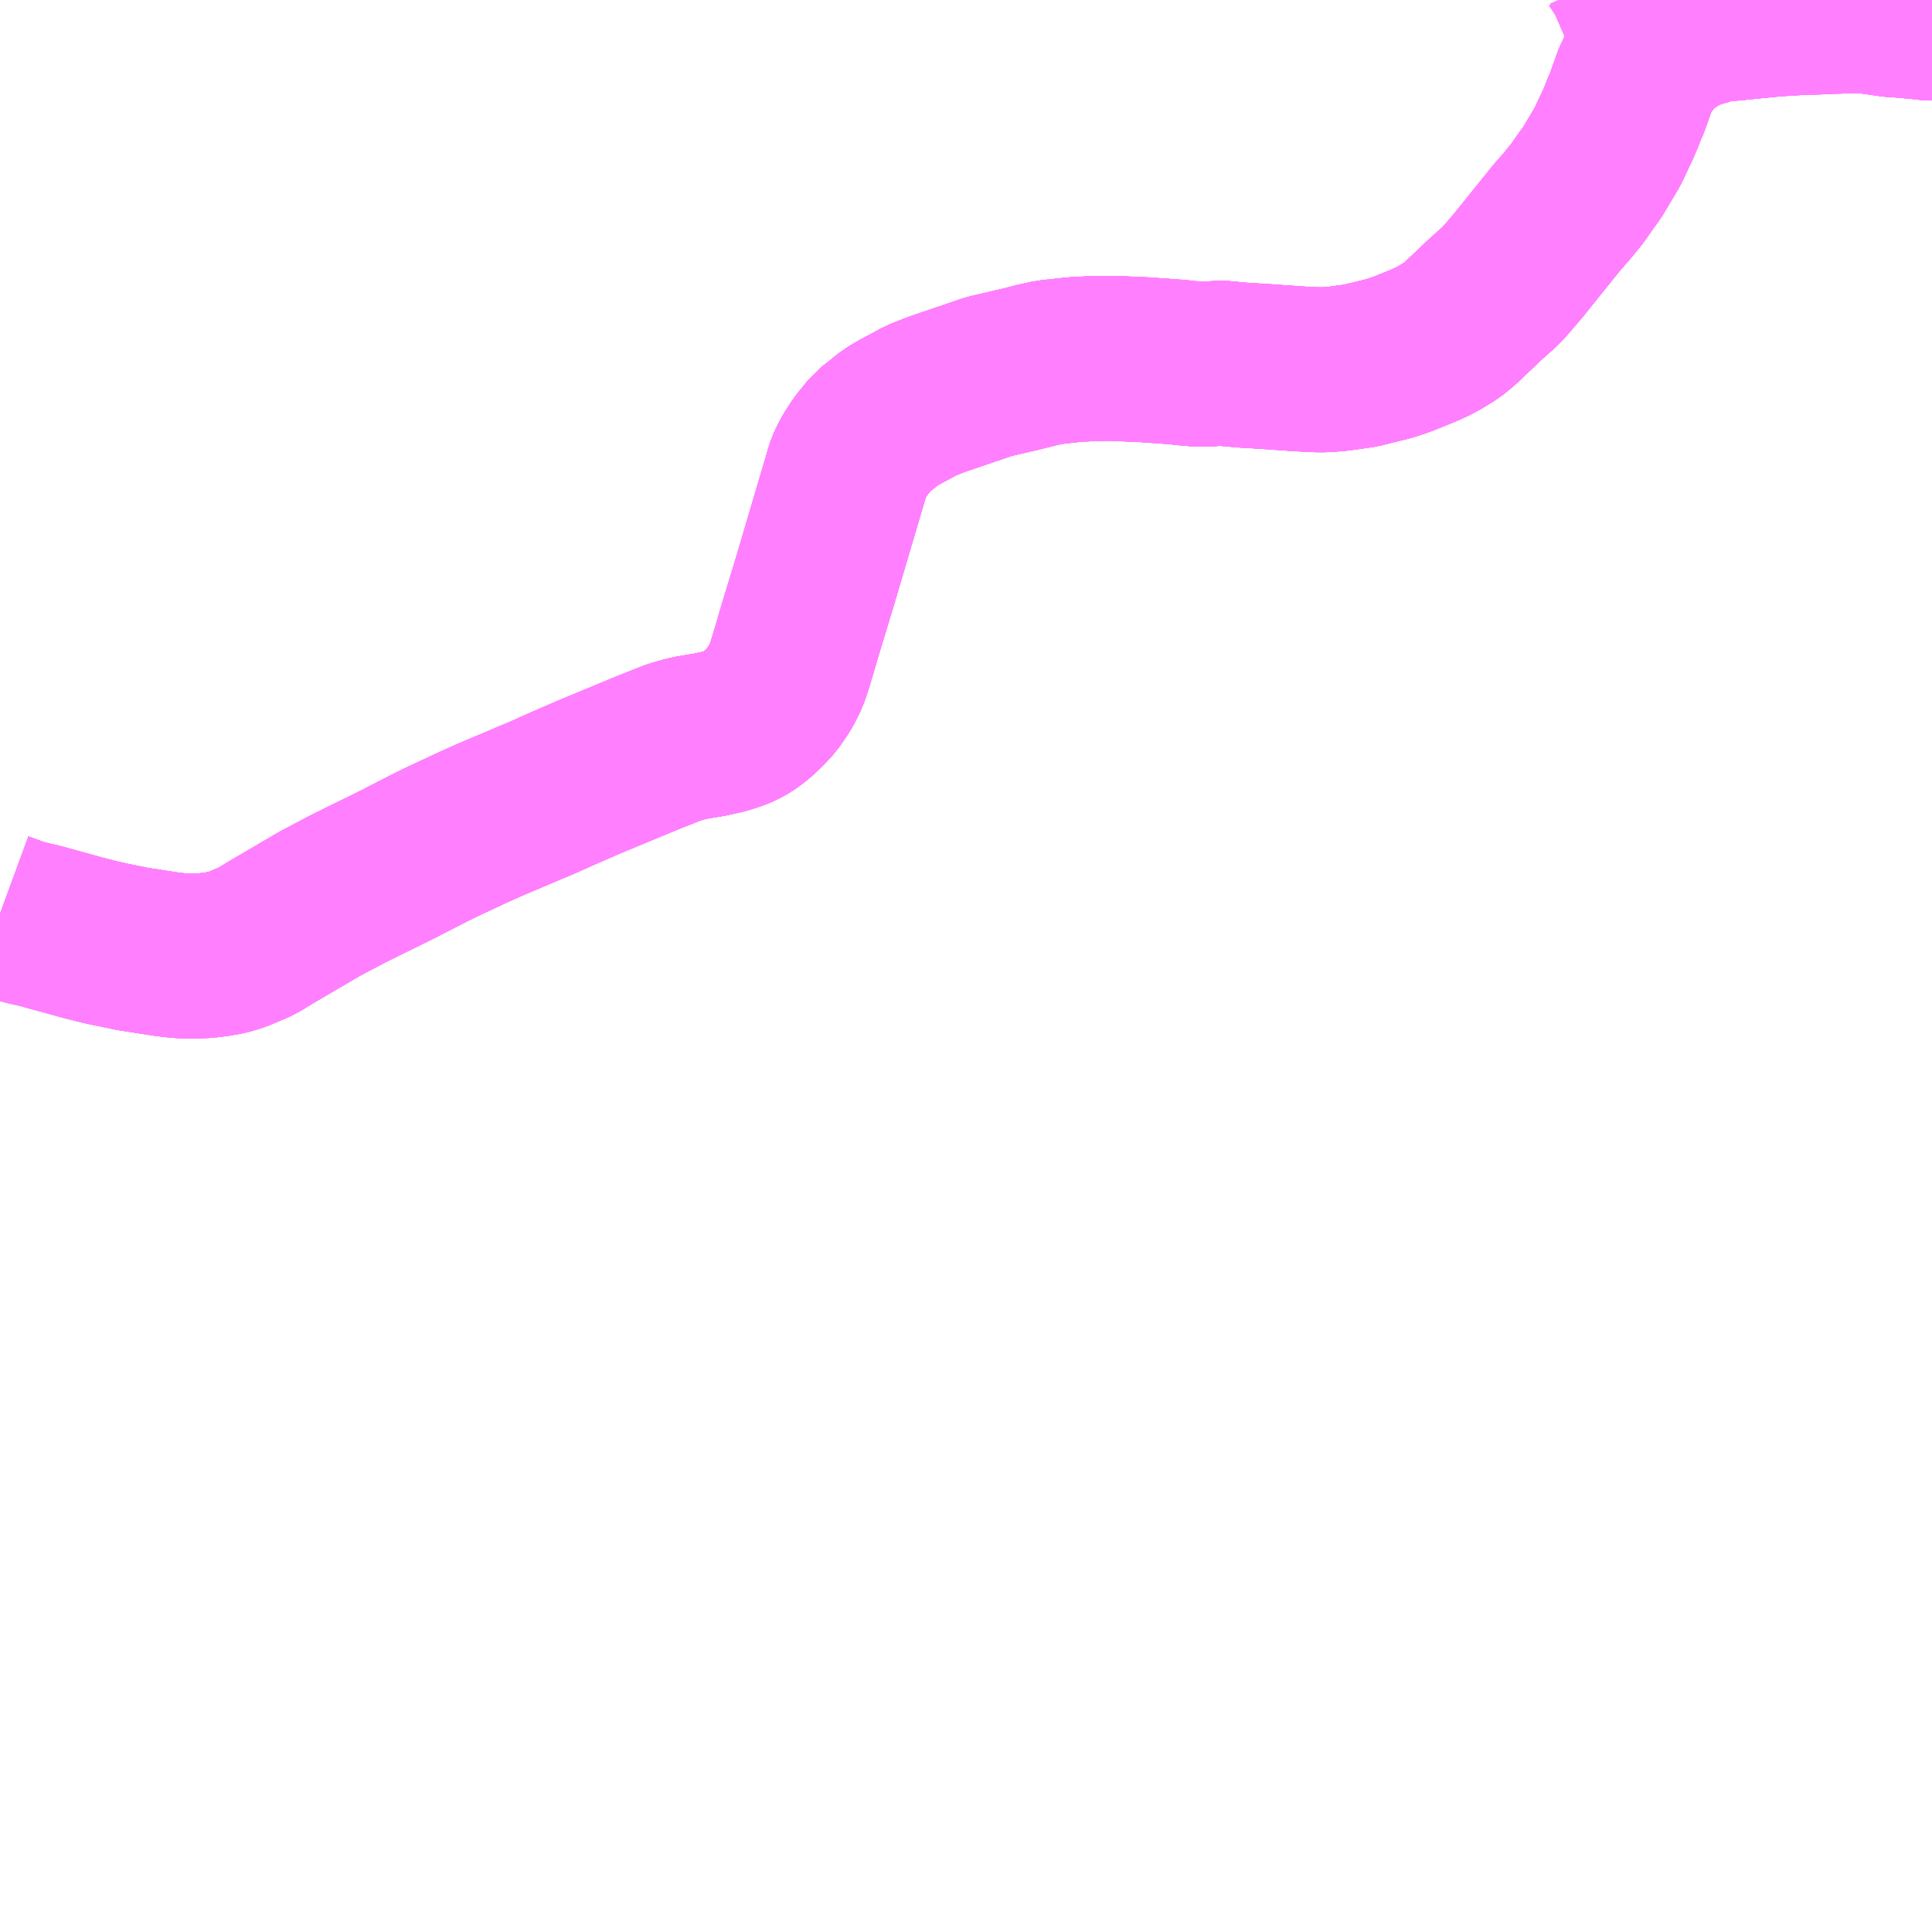 <?xml version="1.0" encoding="UTF-8"?>
<svg  xmlns="http://www.w3.org/2000/svg" xmlns:xlink="http://www.w3.org/1999/xlink" xmlns:go="http://purl.org/svgmap/profile" property="N07_001,N07_002,N07_003,N07_004,N07_005,N07_006,N07_007" viewBox="14220.703 -4376.953 8.789 8.789" go:dataArea="14220.703125 -4376.953125 8.7890625 8.7890625" >
<globalCoordinateSystem srsName="http://purl.org/crs/84" transform="matrix(100.0,0.0,0.0,-100.0,0.0,0.0)" />
<defs>
 <g id="p0" >
  <circle cx="0.0" cy="0.0" r="3" stroke="green" stroke-width="0.75" vector-effect="non-scaling-stroke" />
 </g>
</defs>
<g fill="none" fill-rule="evenodd" stroke="#FF00FF" stroke-width="0.75" opacity="0.5" vector-effect="non-scaling-stroke" stroke-linejoin="bevel" >
<path content="1,北海道中央バス（株）,流氷もんべつ号,7.0,7.0,7.0," xlink:title="1" d="M14220.703,-4372.796L14220.79,-4372.764L14220.828,-4372.754L14220.885,-4372.741L14220.891,-4372.739L14220.904,-4372.736L14220.924,-4372.73L14220.983,-4372.714L14221.084,-4372.686L14221.176,-4372.663L14221.307,-4372.636L14221.397,-4372.622L14221.443,-4372.615L14221.443,-4372.615L14221.443,-4372.615L14221.443,-4372.615L14221.494,-4372.608L14221.543,-4372.604L14221.556,-4372.604L14221.588,-4372.604L14221.64,-4372.606L14221.688,-4372.612L14221.739,-4372.621L14221.786,-4372.636L14221.869,-4372.671L14221.938,-4372.713L14222.16,-4372.843L14222.285,-4372.909L14222.516,-4373.023L14222.519,-4373.024L14222.522,-4373.026L14222.531,-4373.03L14222.541,-4373.036L14222.666,-4373.1L14222.703,-4373.118L14222.732,-4373.132L14222.85,-4373.187L14222.872,-4373.197L14222.928,-4373.222L14222.942,-4373.228L14222.97,-4373.24L14223.119,-4373.303L14223.169,-4373.324L14223.256,-4373.363L14223.38,-4373.417L14223.65,-4373.529L14223.769,-4373.576L14223.807,-4373.587L14223.837,-4373.595L14223.9,-4373.606L14223.923,-4373.609L14223.999,-4373.626L14224.048,-4373.642L14224.074,-4373.653L14224.101,-4373.668L14224.124,-4373.684L14224.151,-4373.706L14224.185,-4373.739L14224.213,-4373.769L14224.248,-4373.82L14224.256,-4373.834L14224.265,-4373.851L14224.28,-4373.882L14224.288,-4373.905L14224.295,-4373.926L14224.316,-4373.995L14224.342,-4374.084L14224.412,-4374.314L14224.534,-4374.727L14224.549,-4374.777L14224.556,-4374.802L14224.563,-4374.824L14224.575,-4374.851L14224.589,-4374.877L14224.62,-4374.925L14224.652,-4374.964L14224.671,-4374.988L14224.718,-4375.025L14224.754,-4375.054L14224.8,-4375.081L14224.844,-4375.104L14224.891,-4375.13L14224.954,-4375.155L14224.976,-4375.163L14225.202,-4375.24L14225.309,-4375.265L14225.344,-4375.273L14225.38,-4375.282L14225.43,-4375.295L14225.443,-4375.297L14225.481,-4375.306L14225.507,-4375.308L14225.588,-4375.317L14225.678,-4375.322L14225.769,-4375.323L14225.851,-4375.319L14225.903,-4375.317L14226.07,-4375.305L14226.097,-4375.301L14226.119,-4375.3L14226.119,-4375.3L14226.119,-4375.3L14226.12,-4375.3L14226.122,-4375.299L14226.169,-4375.295L14226.258,-4375.301L14226.356,-4375.292L14226.456,-4375.286L14226.612,-4375.275L14226.69,-4375.271L14226.734,-4375.271L14226.794,-4375.276L14226.893,-4375.29L14227.022,-4375.322L14227.056,-4375.333L14227.076,-4375.34L14227.097,-4375.348L14227.176,-4375.38L14227.216,-4375.398L14227.247,-4375.414L14227.283,-4375.436L14227.306,-4375.45L14227.343,-4375.48L14227.46,-4375.591L14227.526,-4375.65L14227.554,-4375.68L14227.613,-4375.749L14227.682,-4375.835L14227.786,-4375.964L14227.834,-4376.019L14227.878,-4376.073L14227.917,-4376.129L14227.945,-4376.167L14228.019,-4376.291L14228.029,-4376.314L14228.048,-4376.354L14228.061,-4376.381L14228.079,-4376.423L14228.094,-4376.462L14228.1,-4376.473L14228.147,-4376.604L14228.154,-4376.616L14228.175,-4376.655L14228.199,-4376.681L14228.217,-4376.709L14228.234,-4376.727L14228.25,-4376.741L14228.25,-4376.741L14228.25,-4376.741L14228.251,-4376.741L14228.296,-4376.776L14228.332,-4376.798L14228.352,-4376.809L14228.384,-4376.824L14228.412,-4376.835L14228.461,-4376.849L14228.504,-4376.865L14228.587,-4376.87L14228.655,-4376.877L14228.745,-4376.886L14228.787,-4376.89L14228.81,-4376.891L14228.82,-4376.892L14228.824,-4376.892L14228.827,-4376.892L14228.889,-4376.896L14228.91,-4376.897L14228.953,-4376.898L14228.992,-4376.899L14229.02,-4376.901L14229.182,-4376.905L14229.308,-4376.887L14229.327,-4376.885L14229.342,-4376.885L14229.371,-4376.882L14229.395,-4376.88L14229.448,-4376.875L14229.481,-4376.871L14229.492,-4376.871"/>
<path content="1,北海道中央バス（株）,芦旭線,6.0,5.0,5.0," xlink:title="1" d="M14220.703,-4372.796L14220.79,-4372.764L14220.828,-4372.754L14220.885,-4372.741L14220.891,-4372.739L14220.904,-4372.736L14220.924,-4372.73L14220.983,-4372.714L14221.084,-4372.686L14221.176,-4372.663L14221.307,-4372.636L14221.397,-4372.622L14221.442,-4372.615L14221.443,-4372.615L14221.444,-4372.614L14221.494,-4372.608L14221.543,-4372.604L14221.556,-4372.604L14221.588,-4372.604L14221.64,-4372.606L14221.688,-4372.612L14221.739,-4372.621L14221.786,-4372.636L14221.869,-4372.671L14221.938,-4372.713L14222.16,-4372.843L14222.285,-4372.909L14222.516,-4373.023L14222.519,-4373.024L14222.522,-4373.026L14222.531,-4373.03L14222.541,-4373.036L14222.666,-4373.1L14222.702,-4373.118L14222.703,-4373.118L14222.704,-4373.119L14222.732,-4373.132L14222.85,-4373.187L14222.872,-4373.197L14222.928,-4373.222L14222.942,-4373.228L14222.97,-4373.24L14223.119,-4373.303L14223.169,-4373.324L14223.256,-4373.363L14223.38,-4373.417L14223.65,-4373.529L14223.769,-4373.576L14223.807,-4373.587L14223.837,-4373.595L14223.9,-4373.606L14223.923,-4373.609L14223.999,-4373.626L14224.048,-4373.642L14224.074,-4373.653L14224.101,-4373.668L14224.124,-4373.684L14224.151,-4373.706L14224.185,-4373.739L14224.213,-4373.769L14224.248,-4373.82L14224.256,-4373.834L14224.265,-4373.851L14224.28,-4373.882L14224.288,-4373.905L14224.295,-4373.926L14224.316,-4373.995L14224.342,-4374.084L14224.412,-4374.314L14224.534,-4374.727L14224.549,-4374.777L14224.556,-4374.802L14224.563,-4374.824L14224.575,-4374.851L14224.589,-4374.877L14224.62,-4374.925L14224.652,-4374.964L14224.671,-4374.988L14224.718,-4375.025L14224.754,-4375.054L14224.8,-4375.081L14224.844,-4375.104L14224.891,-4375.13L14224.954,-4375.155L14224.976,-4375.163L14225.202,-4375.24L14225.309,-4375.265L14225.344,-4375.273L14225.38,-4375.282L14225.43,-4375.295L14225.443,-4375.297L14225.481,-4375.306L14225.507,-4375.308L14225.588,-4375.317L14225.678,-4375.322L14225.769,-4375.323L14225.851,-4375.319L14225.903,-4375.317L14226.07,-4375.305L14226.097,-4375.301L14226.116,-4375.3L14226.119,-4375.3L14226.119,-4375.3L14226.119,-4375.3L14226.119,-4375.3L14226.119,-4375.3L14226.122,-4375.299L14226.169,-4375.295L14226.258,-4375.301L14226.356,-4375.292L14226.456,-4375.286L14226.612,-4375.275L14226.69,-4375.271L14226.734,-4375.271L14226.794,-4375.276L14226.893,-4375.29"/>
<path content="1,北海道中央バス（株）,芦旭線,6.0,5.0,5.0," xlink:title="1" d="M14226.893,-4375.29L14226.896,-4375.28"/>
<path content="1,北海道中央バス（株）,芦旭線,6.0,5.0,5.0," xlink:title="1" d="M14226.893,-4375.29L14227.022,-4375.322L14227.056,-4375.333L14227.076,-4375.34L14227.097,-4375.348L14227.176,-4375.38L14227.216,-4375.398L14227.247,-4375.414L14227.283,-4375.436L14227.306,-4375.45L14227.343,-4375.48L14227.46,-4375.591L14227.526,-4375.65L14227.554,-4375.68L14227.613,-4375.749L14227.682,-4375.835L14227.786,-4375.964L14227.834,-4376.019L14227.878,-4376.073L14227.917,-4376.129L14227.945,-4376.167L14228.019,-4376.291L14228.029,-4376.314L14228.048,-4376.354L14228.061,-4376.381L14228.079,-4376.423L14228.094,-4376.462L14228.1,-4376.473L14228.147,-4376.604"/>
<path content="1,北海道中央バス（株）,芦旭線,6.0,5.0,5.0," xlink:title="1" d="M14228.147,-4376.604L14228.134,-4376.61L14228.119,-4376.615L14228.113,-4376.617L14228.103,-4376.62L14228.045,-4376.639L14228.031,-4376.642L14228.022,-4376.642L14228.007,-4376.638L14227.963,-4376.62L14227.957,-4376.616L14227.904,-4376.593L14227.898,-4376.593"/>
<path content="1,北海道中央バス（株）,芦旭線,6.0,5.0,5.0," xlink:title="1" d="M14228.147,-4376.604L14228.154,-4376.616L14228.175,-4376.655L14228.199,-4376.681L14228.217,-4376.709L14228.234,-4376.727L14228.249,-4376.74L14228.25,-4376.741L14228.251,-4376.741L14228.251,-4376.741L14228.251,-4376.741L14228.251,-4376.741L14228.251,-4376.741L14228.251,-4376.742L14228.253,-4376.743L14228.296,-4376.776L14228.332,-4376.798L14228.352,-4376.809L14228.384,-4376.824L14228.412,-4376.835L14228.461,-4376.849L14228.504,-4376.865L14228.587,-4376.87L14228.655,-4376.877"/>
<path content="1,北海道中央バス（株）,芦旭線,6.0,5.0,5.0," xlink:title="1" d="M14228.655,-4376.877L14228.745,-4376.886L14228.787,-4376.89L14228.81,-4376.891L14228.82,-4376.892L14228.824,-4376.892L14228.827,-4376.892L14228.889,-4376.896L14228.91,-4376.897L14228.953,-4376.898L14228.992,-4376.899L14229.02,-4376.901L14229.182,-4376.905L14229.308,-4376.887L14229.327,-4376.885L14229.342,-4376.885L14229.371,-4376.882L14229.395,-4376.88L14229.448,-4376.875L14229.481,-4376.871L14229.492,-4376.871"/>
<path content="1,北海道中央バス（株）,芦旭線,6.0,5.0,5.0," xlink:title="1" d="M14228.655,-4376.877L14228.634,-4376.953"/>
<path content="1,沿岸バス（株）,留萌旭川線,3.0,3.0,3.0," xlink:title="1" d="M14220.703,-4372.796L14220.79,-4372.764L14220.828,-4372.754L14220.885,-4372.741L14220.891,-4372.739L14220.904,-4372.736L14220.924,-4372.73L14220.983,-4372.714L14221.084,-4372.686L14221.176,-4372.663L14221.307,-4372.636L14221.397,-4372.622L14221.443,-4372.615L14221.443,-4372.615L14221.443,-4372.615L14221.443,-4372.615L14221.494,-4372.608L14221.543,-4372.604L14221.556,-4372.604L14221.588,-4372.604L14221.64,-4372.606L14221.688,-4372.612L14221.739,-4372.621L14221.786,-4372.636L14221.869,-4372.671L14221.938,-4372.713L14222.16,-4372.843L14222.285,-4372.909L14222.516,-4373.023L14222.519,-4373.024L14222.522,-4373.026L14222.531,-4373.03L14222.541,-4373.036L14222.666,-4373.1L14222.703,-4373.118L14222.732,-4373.132L14222.85,-4373.187L14222.872,-4373.197L14222.928,-4373.222L14222.942,-4373.228L14222.97,-4373.24L14223.119,-4373.303L14223.169,-4373.324L14223.256,-4373.363L14223.38,-4373.417L14223.65,-4373.529L14223.769,-4373.576L14223.807,-4373.587L14223.837,-4373.595L14223.9,-4373.606L14223.923,-4373.609L14223.999,-4373.626L14224.048,-4373.642L14224.074,-4373.653L14224.101,-4373.668L14224.124,-4373.684L14224.151,-4373.706L14224.185,-4373.739L14224.213,-4373.769L14224.248,-4373.82L14224.256,-4373.834L14224.265,-4373.851L14224.28,-4373.882L14224.288,-4373.905L14224.295,-4373.926L14224.316,-4373.995L14224.342,-4374.084L14224.412,-4374.314L14224.534,-4374.727L14224.549,-4374.777L14224.556,-4374.802L14224.563,-4374.824L14224.575,-4374.851L14224.589,-4374.877L14224.62,-4374.925L14224.652,-4374.964L14224.671,-4374.988L14224.718,-4375.025L14224.754,-4375.054L14224.8,-4375.081L14224.844,-4375.104L14224.891,-4375.13L14224.954,-4375.155L14224.976,-4375.163L14225.202,-4375.24L14225.309,-4375.265L14225.344,-4375.273L14225.38,-4375.282L14225.43,-4375.295L14225.443,-4375.297L14225.481,-4375.306L14225.507,-4375.308L14225.588,-4375.317L14225.678,-4375.322L14225.769,-4375.323L14225.851,-4375.319L14225.903,-4375.317L14226.07,-4375.305L14226.097,-4375.301L14226.119,-4375.3L14226.12,-4375.3L14226.169,-4375.295L14226.258,-4375.301L14226.356,-4375.292L14226.456,-4375.286L14226.612,-4375.275L14226.69,-4375.271L14226.734,-4375.271L14226.794,-4375.276L14226.893,-4375.29L14227.022,-4375.322L14227.056,-4375.333L14227.076,-4375.34L14227.097,-4375.348L14227.176,-4375.38L14227.216,-4375.398L14227.247,-4375.414L14227.283,-4375.436L14227.306,-4375.45L14227.343,-4375.48L14227.46,-4375.591L14227.526,-4375.65L14227.554,-4375.68L14227.613,-4375.749L14227.682,-4375.835L14227.786,-4375.964L14227.834,-4376.019L14227.878,-4376.073L14227.917,-4376.129L14227.945,-4376.167L14228.019,-4376.291L14228.029,-4376.314L14228.048,-4376.354L14228.061,-4376.381L14228.079,-4376.423L14228.094,-4376.462L14228.1,-4376.473L14228.147,-4376.604L14228.154,-4376.616L14228.175,-4376.655L14228.199,-4376.681L14228.217,-4376.709L14228.234,-4376.727L14228.25,-4376.741L14228.25,-4376.741L14228.251,-4376.741L14228.296,-4376.776L14228.332,-4376.798L14228.352,-4376.809L14228.384,-4376.824L14228.412,-4376.835L14228.461,-4376.849L14228.504,-4376.865L14228.587,-4376.87L14228.655,-4376.877L14228.745,-4376.886L14228.787,-4376.89L14228.81,-4376.891L14228.82,-4376.892L14228.824,-4376.892L14228.827,-4376.892L14228.889,-4376.896L14228.91,-4376.897L14228.953,-4376.898L14228.992,-4376.899L14229.02,-4376.901L14229.182,-4376.905L14229.308,-4376.887L14229.327,-4376.885L14229.342,-4376.885L14229.371,-4376.882L14229.395,-4376.88L14229.448,-4376.875L14229.481,-4376.871L14229.492,-4376.871"/>
<path content="1,沿岸バス（株）,留萌旭川線（快速）,3.0,3.0,3.0," xlink:title="1" d="M14220.703,-4372.796L14220.79,-4372.764L14220.828,-4372.754L14220.885,-4372.741L14220.891,-4372.739L14220.904,-4372.736L14220.924,-4372.73L14220.983,-4372.714L14221.084,-4372.686L14221.176,-4372.663L14221.307,-4372.636L14221.397,-4372.622L14221.443,-4372.615L14221.443,-4372.615L14221.443,-4372.615L14221.443,-4372.615L14221.494,-4372.608L14221.543,-4372.604L14221.556,-4372.604L14221.588,-4372.604L14221.64,-4372.606L14221.688,-4372.612L14221.739,-4372.621L14221.786,-4372.636L14221.869,-4372.671L14221.938,-4372.713L14222.16,-4372.843L14222.285,-4372.909L14222.516,-4373.023L14222.519,-4373.024L14222.522,-4373.026L14222.531,-4373.03L14222.541,-4373.036L14222.666,-4373.1L14222.703,-4373.118L14222.732,-4373.132L14222.85,-4373.187L14222.872,-4373.197L14222.928,-4373.222L14222.942,-4373.228L14222.97,-4373.24L14223.119,-4373.303L14223.169,-4373.324L14223.256,-4373.363L14223.38,-4373.417L14223.65,-4373.529L14223.769,-4373.576L14223.807,-4373.587L14223.837,-4373.595L14223.9,-4373.606L14223.923,-4373.609L14223.999,-4373.626L14224.048,-4373.642L14224.074,-4373.653L14224.101,-4373.668L14224.124,-4373.684L14224.151,-4373.706L14224.185,-4373.739L14224.213,-4373.769L14224.248,-4373.82L14224.256,-4373.834L14224.265,-4373.851L14224.28,-4373.882L14224.288,-4373.905L14224.295,-4373.926L14224.316,-4373.995L14224.342,-4374.084L14224.412,-4374.314L14224.534,-4374.727L14224.549,-4374.777L14224.556,-4374.802L14224.563,-4374.824L14224.575,-4374.851L14224.589,-4374.877L14224.62,-4374.925L14224.652,-4374.964L14224.671,-4374.988L14224.718,-4375.025L14224.754,-4375.054L14224.8,-4375.081L14224.844,-4375.104L14224.891,-4375.13L14224.954,-4375.155L14224.976,-4375.163L14225.202,-4375.24L14225.309,-4375.265L14225.344,-4375.273L14225.38,-4375.282L14225.43,-4375.295L14225.443,-4375.297L14225.481,-4375.306L14225.507,-4375.308L14225.588,-4375.317L14225.678,-4375.322L14225.769,-4375.323L14225.851,-4375.319L14225.903,-4375.317L14226.07,-4375.305L14226.097,-4375.301L14226.119,-4375.3L14226.12,-4375.3L14226.169,-4375.295L14226.258,-4375.301L14226.356,-4375.292L14226.456,-4375.286L14226.612,-4375.275L14226.69,-4375.271L14226.734,-4375.271L14226.794,-4375.276L14226.893,-4375.29L14227.022,-4375.322L14227.056,-4375.333L14227.076,-4375.34L14227.097,-4375.348L14227.176,-4375.38L14227.216,-4375.398L14227.247,-4375.414L14227.283,-4375.436L14227.306,-4375.45L14227.343,-4375.48L14227.46,-4375.591L14227.526,-4375.65L14227.554,-4375.68L14227.613,-4375.749L14227.682,-4375.835L14227.786,-4375.964L14227.834,-4376.019L14227.878,-4376.073L14227.917,-4376.129L14227.945,-4376.167L14228.019,-4376.291L14228.029,-4376.314L14228.048,-4376.354L14228.061,-4376.381L14228.079,-4376.423L14228.094,-4376.462L14228.1,-4376.473L14228.147,-4376.604L14228.154,-4376.616L14228.175,-4376.655L14228.199,-4376.681L14228.217,-4376.709L14228.234,-4376.727L14228.25,-4376.741L14228.25,-4376.741L14228.251,-4376.741L14228.296,-4376.776L14228.332,-4376.798L14228.352,-4376.809L14228.384,-4376.824L14228.412,-4376.835L14228.461,-4376.849L14228.504,-4376.865L14228.587,-4376.87L14228.655,-4376.877L14228.745,-4376.886L14228.787,-4376.89L14228.81,-4376.891L14228.82,-4376.892L14228.824,-4376.892L14228.827,-4376.892L14228.889,-4376.896L14228.91,-4376.897L14228.953,-4376.898L14228.992,-4376.899L14229.02,-4376.901L14229.182,-4376.905L14229.308,-4376.887L14229.327,-4376.885L14229.342,-4376.885L14229.371,-4376.882L14229.395,-4376.88L14229.448,-4376.875L14229.481,-4376.871L14229.492,-4376.871"/>
<path content="1,空知中央バス,深旭線,10.0,7.0,7.0," xlink:title="1" d="M14229.492,-4376.871L14229.481,-4376.871L14229.448,-4376.875L14229.395,-4376.88L14229.371,-4376.882L14229.342,-4376.885L14229.327,-4376.885L14229.308,-4376.887L14229.182,-4376.905L14229.02,-4376.901L14228.992,-4376.899L14228.953,-4376.898L14228.91,-4376.897L14228.889,-4376.896L14228.827,-4376.892L14228.824,-4376.892L14228.82,-4376.892L14228.81,-4376.891L14228.787,-4376.89L14228.745,-4376.886L14228.655,-4376.877L14228.587,-4376.87L14228.504,-4376.865L14228.461,-4376.849L14228.412,-4376.835L14228.384,-4376.824L14228.352,-4376.809L14228.332,-4376.798L14228.296,-4376.776L14228.251,-4376.741L14228.25,-4376.741L14228.25,-4376.741L14228.234,-4376.727L14228.217,-4376.709L14228.199,-4376.681L14228.175,-4376.655L14228.154,-4376.616L14228.147,-4376.604L14228.1,-4376.473L14228.094,-4376.462L14228.079,-4376.423L14228.061,-4376.381L14228.048,-4376.354L14228.029,-4376.314L14228.019,-4376.291L14227.945,-4376.167L14227.917,-4376.129L14227.878,-4376.073L14227.834,-4376.019L14227.786,-4375.964L14227.682,-4375.835L14227.613,-4375.749L14227.554,-4375.68L14227.526,-4375.65L14227.46,-4375.591L14227.343,-4375.48L14227.306,-4375.45L14227.283,-4375.436L14227.247,-4375.414L14227.216,-4375.398L14227.176,-4375.38L14227.097,-4375.348L14227.076,-4375.34L14227.056,-4375.333L14227.022,-4375.322L14226.893,-4375.29L14226.794,-4375.276L14226.734,-4375.271L14226.69,-4375.271L14226.612,-4375.275L14226.456,-4375.286L14226.356,-4375.292L14226.258,-4375.301L14226.169,-4375.295L14226.12,-4375.3L14226.119,-4375.3L14226.097,-4375.301L14226.07,-4375.305L14225.903,-4375.317L14225.851,-4375.319L14225.769,-4375.323L14225.678,-4375.322L14225.588,-4375.317L14225.507,-4375.308L14225.481,-4375.306L14225.443,-4375.297L14225.43,-4375.295L14225.38,-4375.282L14225.344,-4375.273L14225.309,-4375.265L14225.202,-4375.24L14224.976,-4375.163L14224.954,-4375.155L14224.891,-4375.13L14224.844,-4375.104L14224.8,-4375.081L14224.754,-4375.054L14224.718,-4375.025L14224.671,-4374.988L14224.652,-4374.964L14224.62,-4374.925L14224.589,-4374.877L14224.575,-4374.851L14224.563,-4374.824L14224.556,-4374.802L14224.549,-4374.777L14224.534,-4374.727L14224.412,-4374.314L14224.342,-4374.084L14224.316,-4373.995L14224.295,-4373.926L14224.288,-4373.905L14224.28,-4373.882L14224.265,-4373.851L14224.256,-4373.834L14224.248,-4373.82L14224.213,-4373.769L14224.185,-4373.739L14224.151,-4373.706L14224.124,-4373.684L14224.101,-4373.668L14224.074,-4373.653L14224.048,-4373.642L14223.999,-4373.626L14223.923,-4373.609L14223.9,-4373.606L14223.837,-4373.595L14223.807,-4373.587L14223.769,-4373.576L14223.65,-4373.529L14223.38,-4373.417L14223.256,-4373.363L14223.169,-4373.324L14223.119,-4373.303L14222.97,-4373.24L14222.942,-4373.228L14222.928,-4373.222L14222.872,-4373.197L14222.85,-4373.187L14222.732,-4373.132L14222.703,-4373.118L14222.666,-4373.1L14222.541,-4373.036L14222.531,-4373.03L14222.522,-4373.026L14222.519,-4373.024L14222.516,-4373.023L14222.285,-4372.909L14222.16,-4372.843L14221.938,-4372.713L14221.869,-4372.671L14221.786,-4372.636L14221.739,-4372.621L14221.688,-4372.612L14221.64,-4372.606L14221.588,-4372.604L14221.556,-4372.604L14221.543,-4372.604L14221.494,-4372.608L14221.443,-4372.615L14221.443,-4372.615L14221.443,-4372.615L14221.443,-4372.615L14221.397,-4372.622L14221.307,-4372.636L14221.176,-4372.663L14221.084,-4372.686L14220.983,-4372.714L14220.924,-4372.73L14220.904,-4372.736L14220.891,-4372.739L14220.885,-4372.741L14220.828,-4372.754L14220.79,-4372.764L14220.703,-4372.796"/>
<path content="1,道北バス（株）,北斗永山線,8.5,8.5,8.5," xlink:title="1" d="M14228.147,-4376.604L14228.154,-4376.616L14228.175,-4376.655L14228.199,-4376.681L14228.217,-4376.709L14228.234,-4376.727L14228.25,-4376.741L14228.25,-4376.741L14228.251,-4376.741L14228.296,-4376.776L14228.332,-4376.798L14228.352,-4376.809L14228.384,-4376.824L14228.412,-4376.835L14228.461,-4376.849L14228.504,-4376.865L14228.587,-4376.87L14228.655,-4376.877L14228.745,-4376.886L14228.787,-4376.89L14228.81,-4376.891L14228.82,-4376.892L14228.824,-4376.892L14228.827,-4376.892L14228.889,-4376.896L14228.91,-4376.897L14228.953,-4376.898L14228.992,-4376.899L14229.02,-4376.901L14229.182,-4376.905L14229.308,-4376.887L14229.327,-4376.885L14229.342,-4376.885L14229.371,-4376.882L14229.395,-4376.88L14229.448,-4376.875L14229.481,-4376.871L14229.492,-4376.871"/>
<path content="1,道北バス（株）,留萌線,4.0,4.0,4.0," xlink:title="1" d="M14220.703,-4372.796L14220.79,-4372.764L14220.828,-4372.754L14220.885,-4372.741L14220.891,-4372.739L14220.904,-4372.736L14220.924,-4372.73L14220.983,-4372.714L14221.084,-4372.686L14221.176,-4372.663L14221.307,-4372.636L14221.397,-4372.622L14221.443,-4372.615L14221.443,-4372.615L14221.443,-4372.615L14221.443,-4372.615L14221.494,-4372.608L14221.543,-4372.604L14221.556,-4372.604L14221.588,-4372.604L14221.64,-4372.606L14221.688,-4372.612L14221.739,-4372.621L14221.786,-4372.636L14221.869,-4372.671L14221.938,-4372.713L14222.16,-4372.843L14222.285,-4372.909L14222.516,-4373.023L14222.519,-4373.024L14222.522,-4373.026L14222.531,-4373.03L14222.541,-4373.036L14222.666,-4373.1L14222.703,-4373.118L14222.732,-4373.132L14222.85,-4373.187L14222.872,-4373.197L14222.928,-4373.222L14222.942,-4373.228L14222.97,-4373.24L14223.119,-4373.303L14223.169,-4373.324L14223.256,-4373.363L14223.38,-4373.417L14223.65,-4373.529L14223.769,-4373.576L14223.807,-4373.587L14223.837,-4373.595L14223.9,-4373.606L14223.923,-4373.609L14223.999,-4373.626L14224.048,-4373.642L14224.074,-4373.653L14224.101,-4373.668L14224.124,-4373.684L14224.151,-4373.706L14224.185,-4373.739L14224.213,-4373.769L14224.248,-4373.82L14224.256,-4373.834L14224.265,-4373.851L14224.28,-4373.882L14224.288,-4373.905L14224.295,-4373.926L14224.316,-4373.995L14224.342,-4374.084L14224.412,-4374.314L14224.534,-4374.727L14224.549,-4374.777L14224.556,-4374.802L14224.563,-4374.824L14224.575,-4374.851L14224.589,-4374.877L14224.62,-4374.925L14224.652,-4374.964L14224.671,-4374.988L14224.718,-4375.025L14224.754,-4375.054L14224.8,-4375.081L14224.844,-4375.104L14224.891,-4375.13L14224.954,-4375.155L14224.976,-4375.163L14225.202,-4375.24L14225.309,-4375.265L14225.344,-4375.273L14225.38,-4375.282L14225.43,-4375.295L14225.443,-4375.297L14225.481,-4375.306L14225.507,-4375.308L14225.588,-4375.317L14225.678,-4375.322L14225.769,-4375.323L14225.851,-4375.319L14225.903,-4375.317L14226.07,-4375.305L14226.097,-4375.301L14226.119,-4375.3L14226.12,-4375.3L14226.169,-4375.295L14226.258,-4375.301L14226.356,-4375.292L14226.456,-4375.286L14226.612,-4375.275L14226.69,-4375.271L14226.734,-4375.271L14226.794,-4375.276L14226.893,-4375.29L14227.022,-4375.322L14227.056,-4375.333L14227.076,-4375.34L14227.097,-4375.348L14227.176,-4375.38L14227.216,-4375.398L14227.247,-4375.414L14227.283,-4375.436L14227.306,-4375.45L14227.343,-4375.48L14227.46,-4375.591L14227.526,-4375.65L14227.554,-4375.68L14227.613,-4375.749L14227.682,-4375.835L14227.786,-4375.964L14227.834,-4376.019L14227.878,-4376.073L14227.917,-4376.129L14227.945,-4376.167L14228.019,-4376.291L14228.029,-4376.314L14228.048,-4376.354L14228.061,-4376.381L14228.079,-4376.423L14228.094,-4376.462L14228.1,-4376.473L14228.147,-4376.604L14228.154,-4376.616L14228.175,-4376.655L14228.199,-4376.681L14228.217,-4376.709L14228.234,-4376.727L14228.25,-4376.741L14228.25,-4376.741L14228.251,-4376.741L14228.296,-4376.776L14228.332,-4376.798L14228.352,-4376.809L14228.384,-4376.824L14228.412,-4376.835L14228.461,-4376.849L14228.504,-4376.865L14228.587,-4376.87L14228.655,-4376.877L14228.745,-4376.886L14228.787,-4376.89L14228.81,-4376.891L14228.82,-4376.892L14228.824,-4376.892L14228.827,-4376.892L14228.889,-4376.896L14228.91,-4376.897L14228.953,-4376.898L14228.992,-4376.899L14229.02,-4376.901L14229.182,-4376.905L14229.308,-4376.887L14229.327,-4376.885L14229.342,-4376.885L14229.371,-4376.882L14229.395,-4376.88L14229.448,-4376.875L14229.481,-4376.871L14229.492,-4376.871"/>
</g>
</svg>
